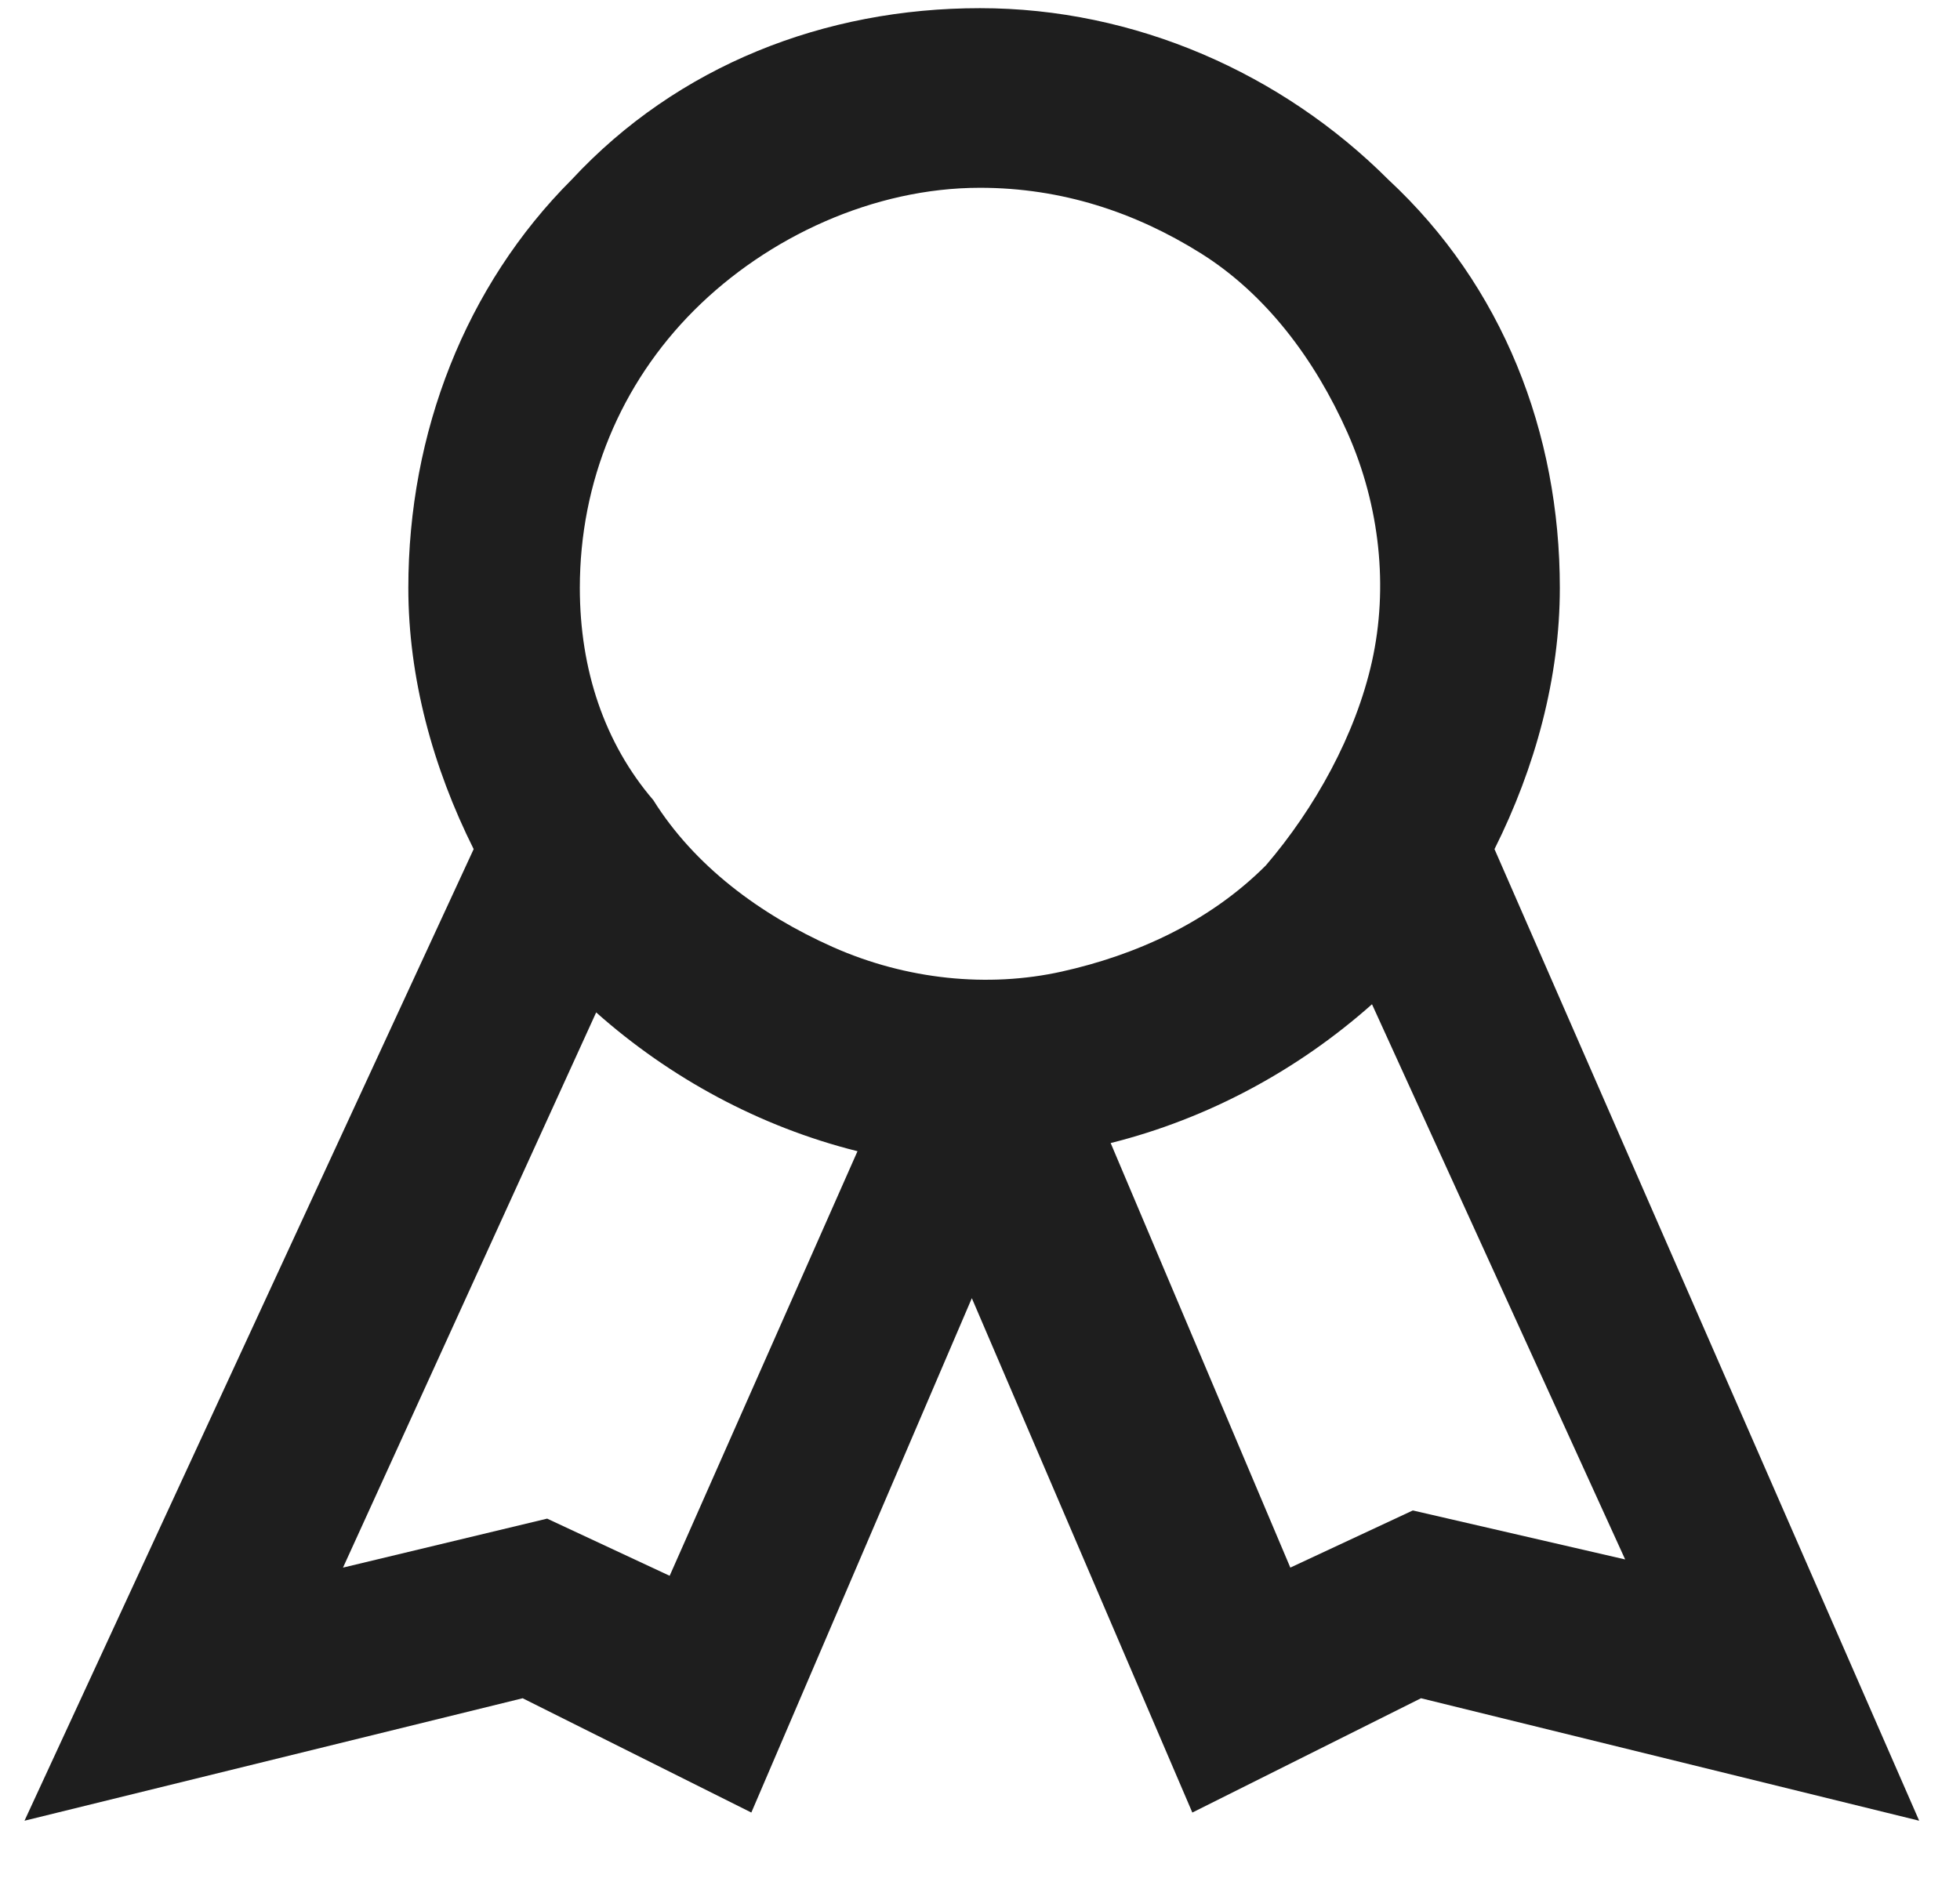 <?xml version="1.0" encoding="utf-8"?>
<!-- Generator: Adobe Illustrator 25.0.1, SVG Export Plug-In . SVG Version: 6.00 Build 0)  -->
<svg version="1.1" id="圖層_1" xmlns="http://www.w3.org/2000/svg" xmlns:xlink="http://www.w3.org/1999/xlink" x="0px" y="0px"
	 viewBox="0 0 24 23" style="enable-background:new 0 0 24 23;" xml:space="preserve">
<style type="text/css">
	.st0{fill:#1E1E1E;}
</style>
<path class="st0" d="M18.3,10.4c0.5-1,0.8-2.1,0.8-3.2c0-1.9-0.7-3.7-2.1-5c-1.3-1.3-3.1-2.1-5-2.1c-1.9,0-3.7,0.7-5,2.1
	C5.7,3.5,5,5.3,5,7.2c0,1.1,0.3,2.2,0.8,3.2L0.3,22.3l6.1-1.5l2.8,1.4l2.7-6.3l2.7,6.3l2.8-1.4l6.1,1.5L18.3,10.4z M12,2.3
	c1,0,1.9,0.3,2.7,0.8s1.4,1.3,1.8,2.2c0.4,0.9,0.5,1.9,0.3,2.8c-0.2,0.9-0.7,1.8-1.3,2.5c-0.7,0.7-1.6,1.1-2.5,1.3
	c-0.9,0.2-1.9,0.1-2.8-0.3c-0.9-0.4-1.7-1-2.2-1.8C7.4,9.1,7.1,8.2,7.1,7.2c0-1.3,0.5-2.5,1.4-3.4S10.7,2.3,12,2.3z M8.2,19.3
	l-1.5-0.7l-2.5,0.6l3.1-6.8c0.9,0.8,2,1.4,3.2,1.7L8.2,19.3z M17.3,18.5l-1.5,0.7l-2.2-5.2c1.2-0.3,2.3-0.9,3.2-1.7l3.1,6.8
	L17.3,18.5z"/>
</svg>

